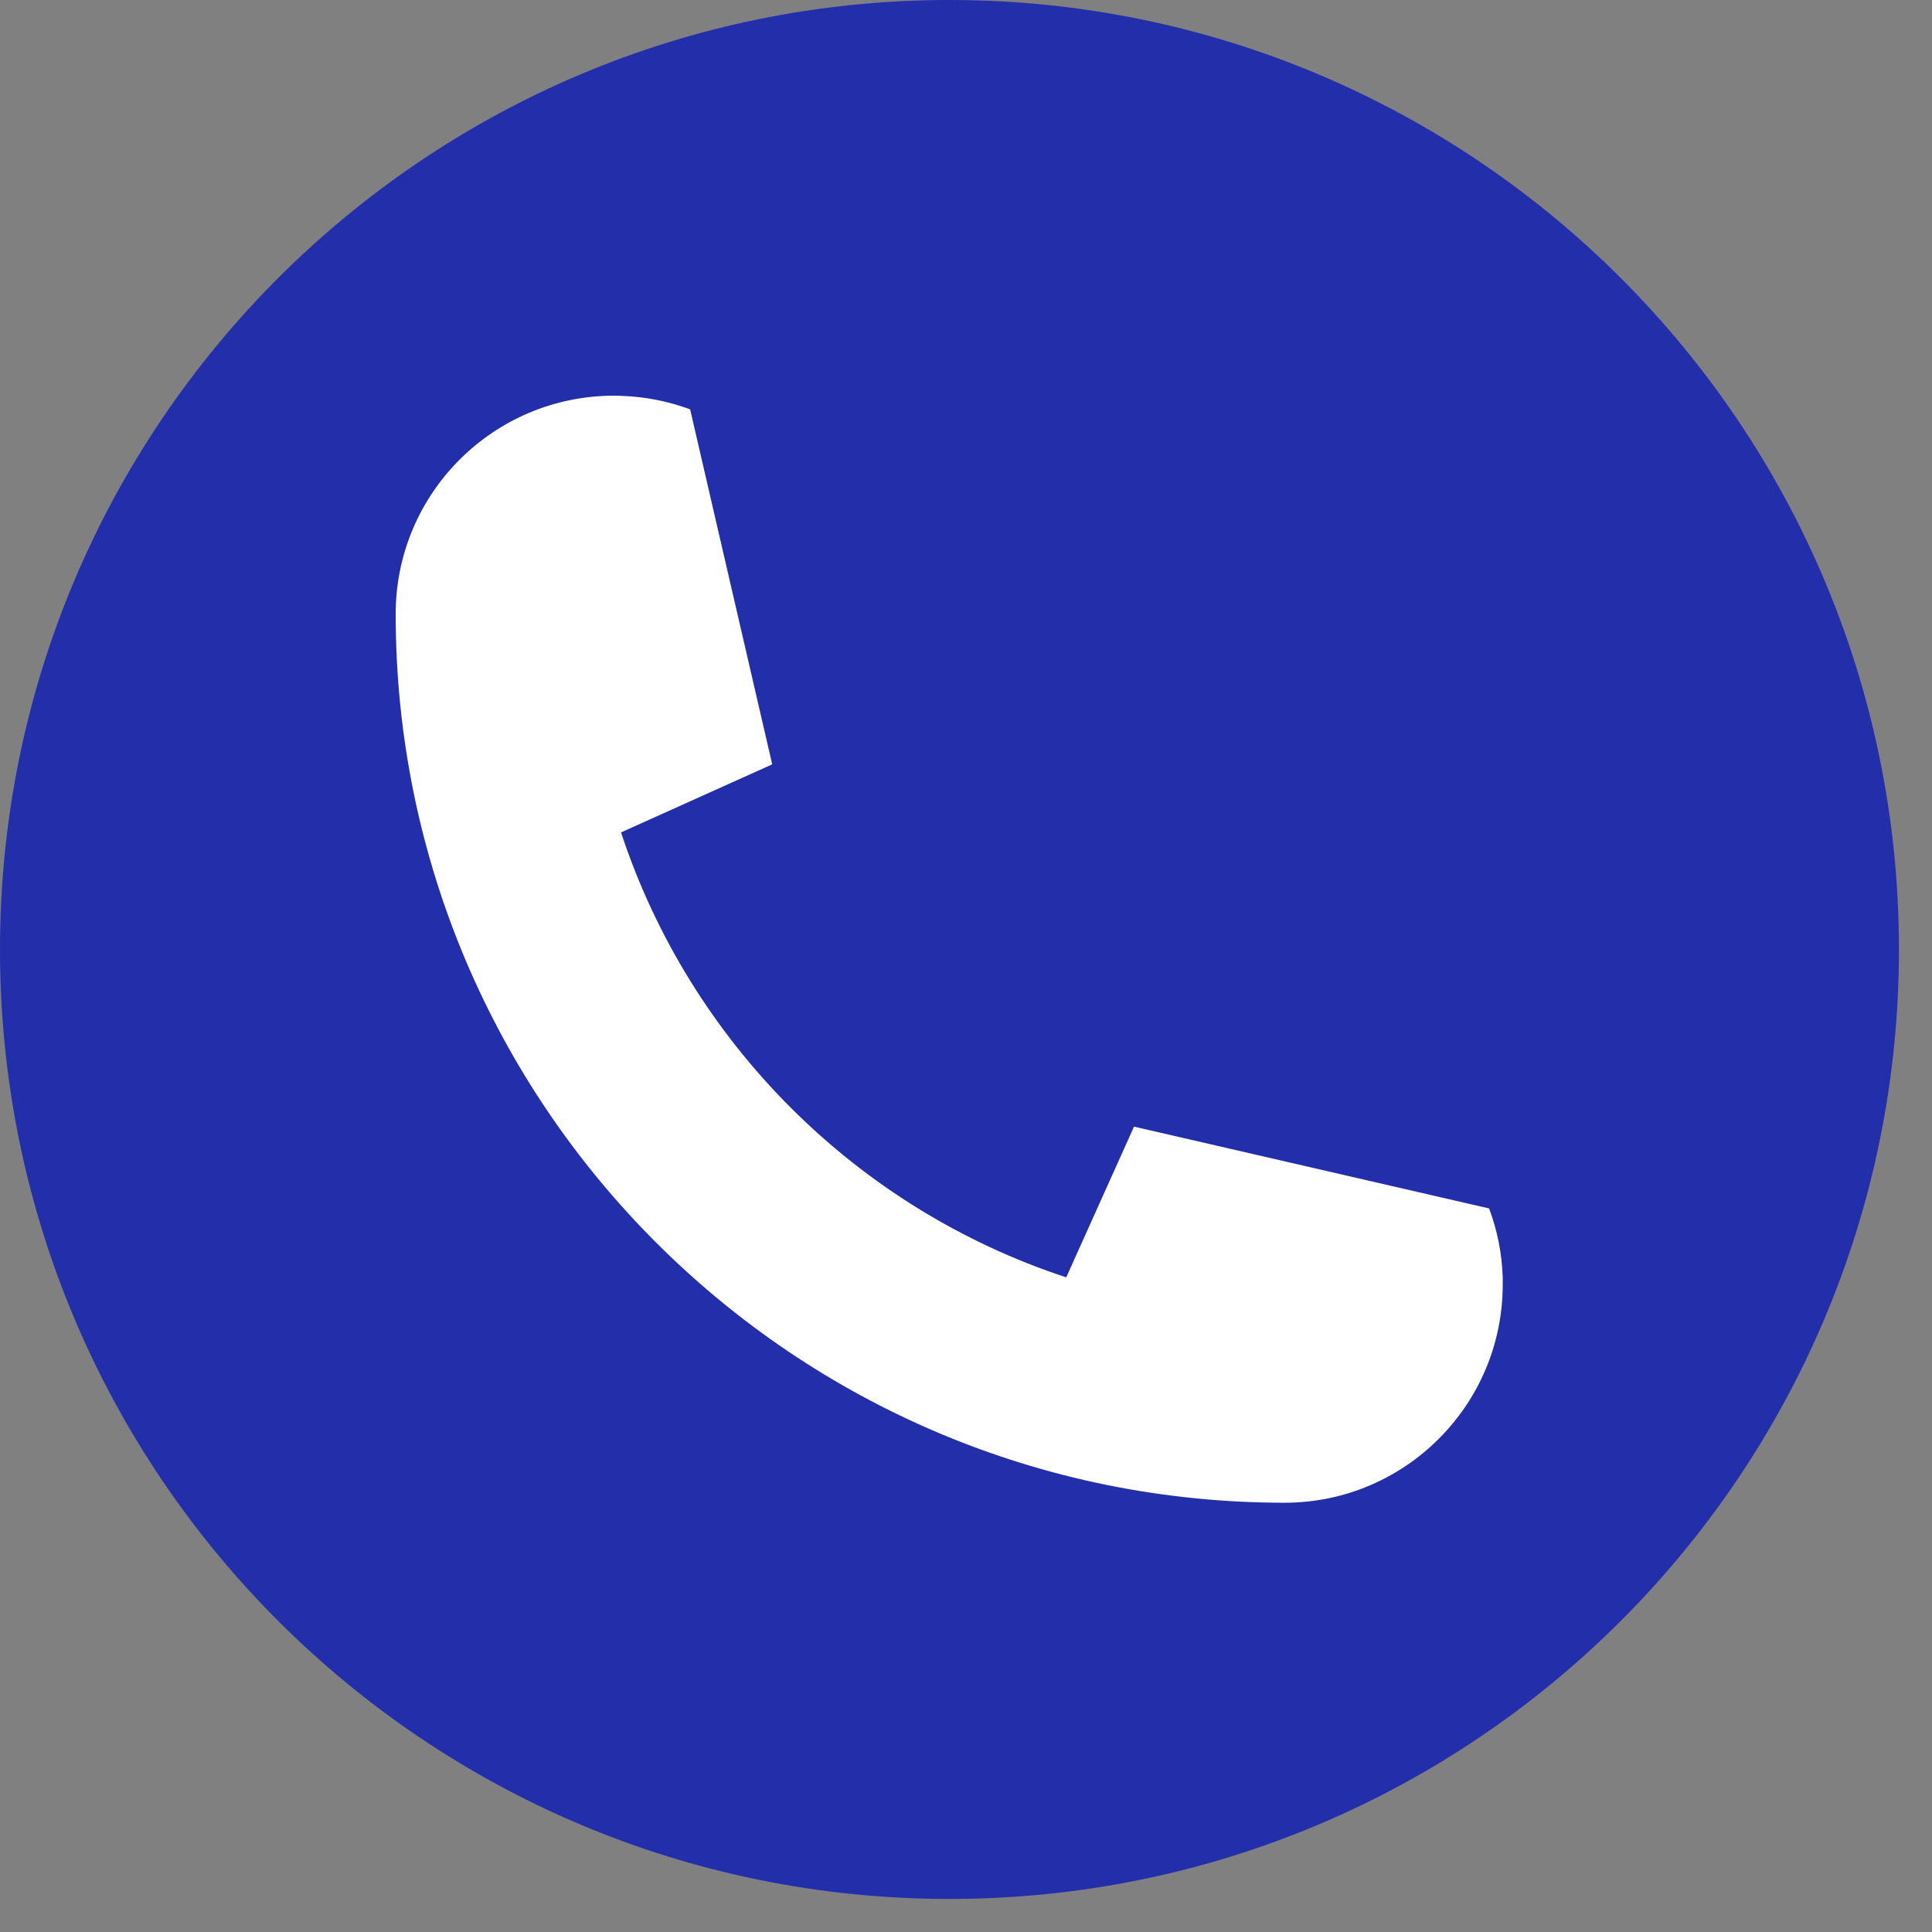 <svg xmlns="http://www.w3.org/2000/svg" xmlns:xlink="http://www.w3.org/1999/xlink" width="53" zoomAndPan="magnify" viewBox="0 0 39.75 39.75" height="53" preserveAspectRatio="xMidYMid meet" version="1.0"><rect x="0" y="0" width="39.75" height="39.75" fill="#808080" stroke="none"/><defs><clipPath id="86276995df"><path d="M 0 0 L 39.07 0 L 39.07 39.07 L 0 39.07 Z M 0 0 " clip-rule="nonzero"/></clipPath><clipPath id="1a623e40d1"><path d="M 19.535 0 C 30.324 0 39.07 8.746 39.07 19.535 C 39.07 30.324 30.324 39.07 19.535 39.07 C 8.746 39.07 0 30.324 0 19.535 C 0 8.746 8.746 0 19.535 0 Z M 19.535 0 " clip-rule="nonzero"/></clipPath><clipPath id="2e17f46f3a"><path d="M 8.141 8.141 L 31 8.141 L 31 31 L 8.141 31 Z M 8.141 8.141 " clip-rule="nonzero"/></clipPath></defs><g clip-path="url(#86276995df)"><g clip-path="url(#1a623e40d1)"><path fill="#232eaa" d="M 0 0 L 39.07 0 L 39.07 39.07 L 0 39.07 Z M 0 0 " fill-opacity="1" fill-rule="nonzero"/></g></g><g clip-path="url(#2e17f46f3a)"><path fill="#ffffff" d="M 30.637 24.863 C 30.805 25.309 30.902 25.785 30.918 26.285 C 30.918 26.332 30.918 26.379 30.918 26.43 C 30.918 28.906 28.906 30.918 26.43 30.918 C 16.328 30.918 8.141 22.734 8.141 12.633 C 8.141 10.152 10.152 8.141 12.633 8.141 C 12.684 8.141 12.73 8.141 12.777 8.145 C 13.277 8.16 13.754 8.258 14.199 8.422 L 15.887 15.723 C 15.887 15.727 15.883 15.73 15.879 15.73 L 12.789 17.121 L 12.777 17.125 C 14.199 21.445 17.617 24.863 21.938 26.281 L 21.941 26.273 L 23.332 23.18 L 30.637 24.863 " fill-opacity="1" fill-rule="nonzero"/></g></svg>
